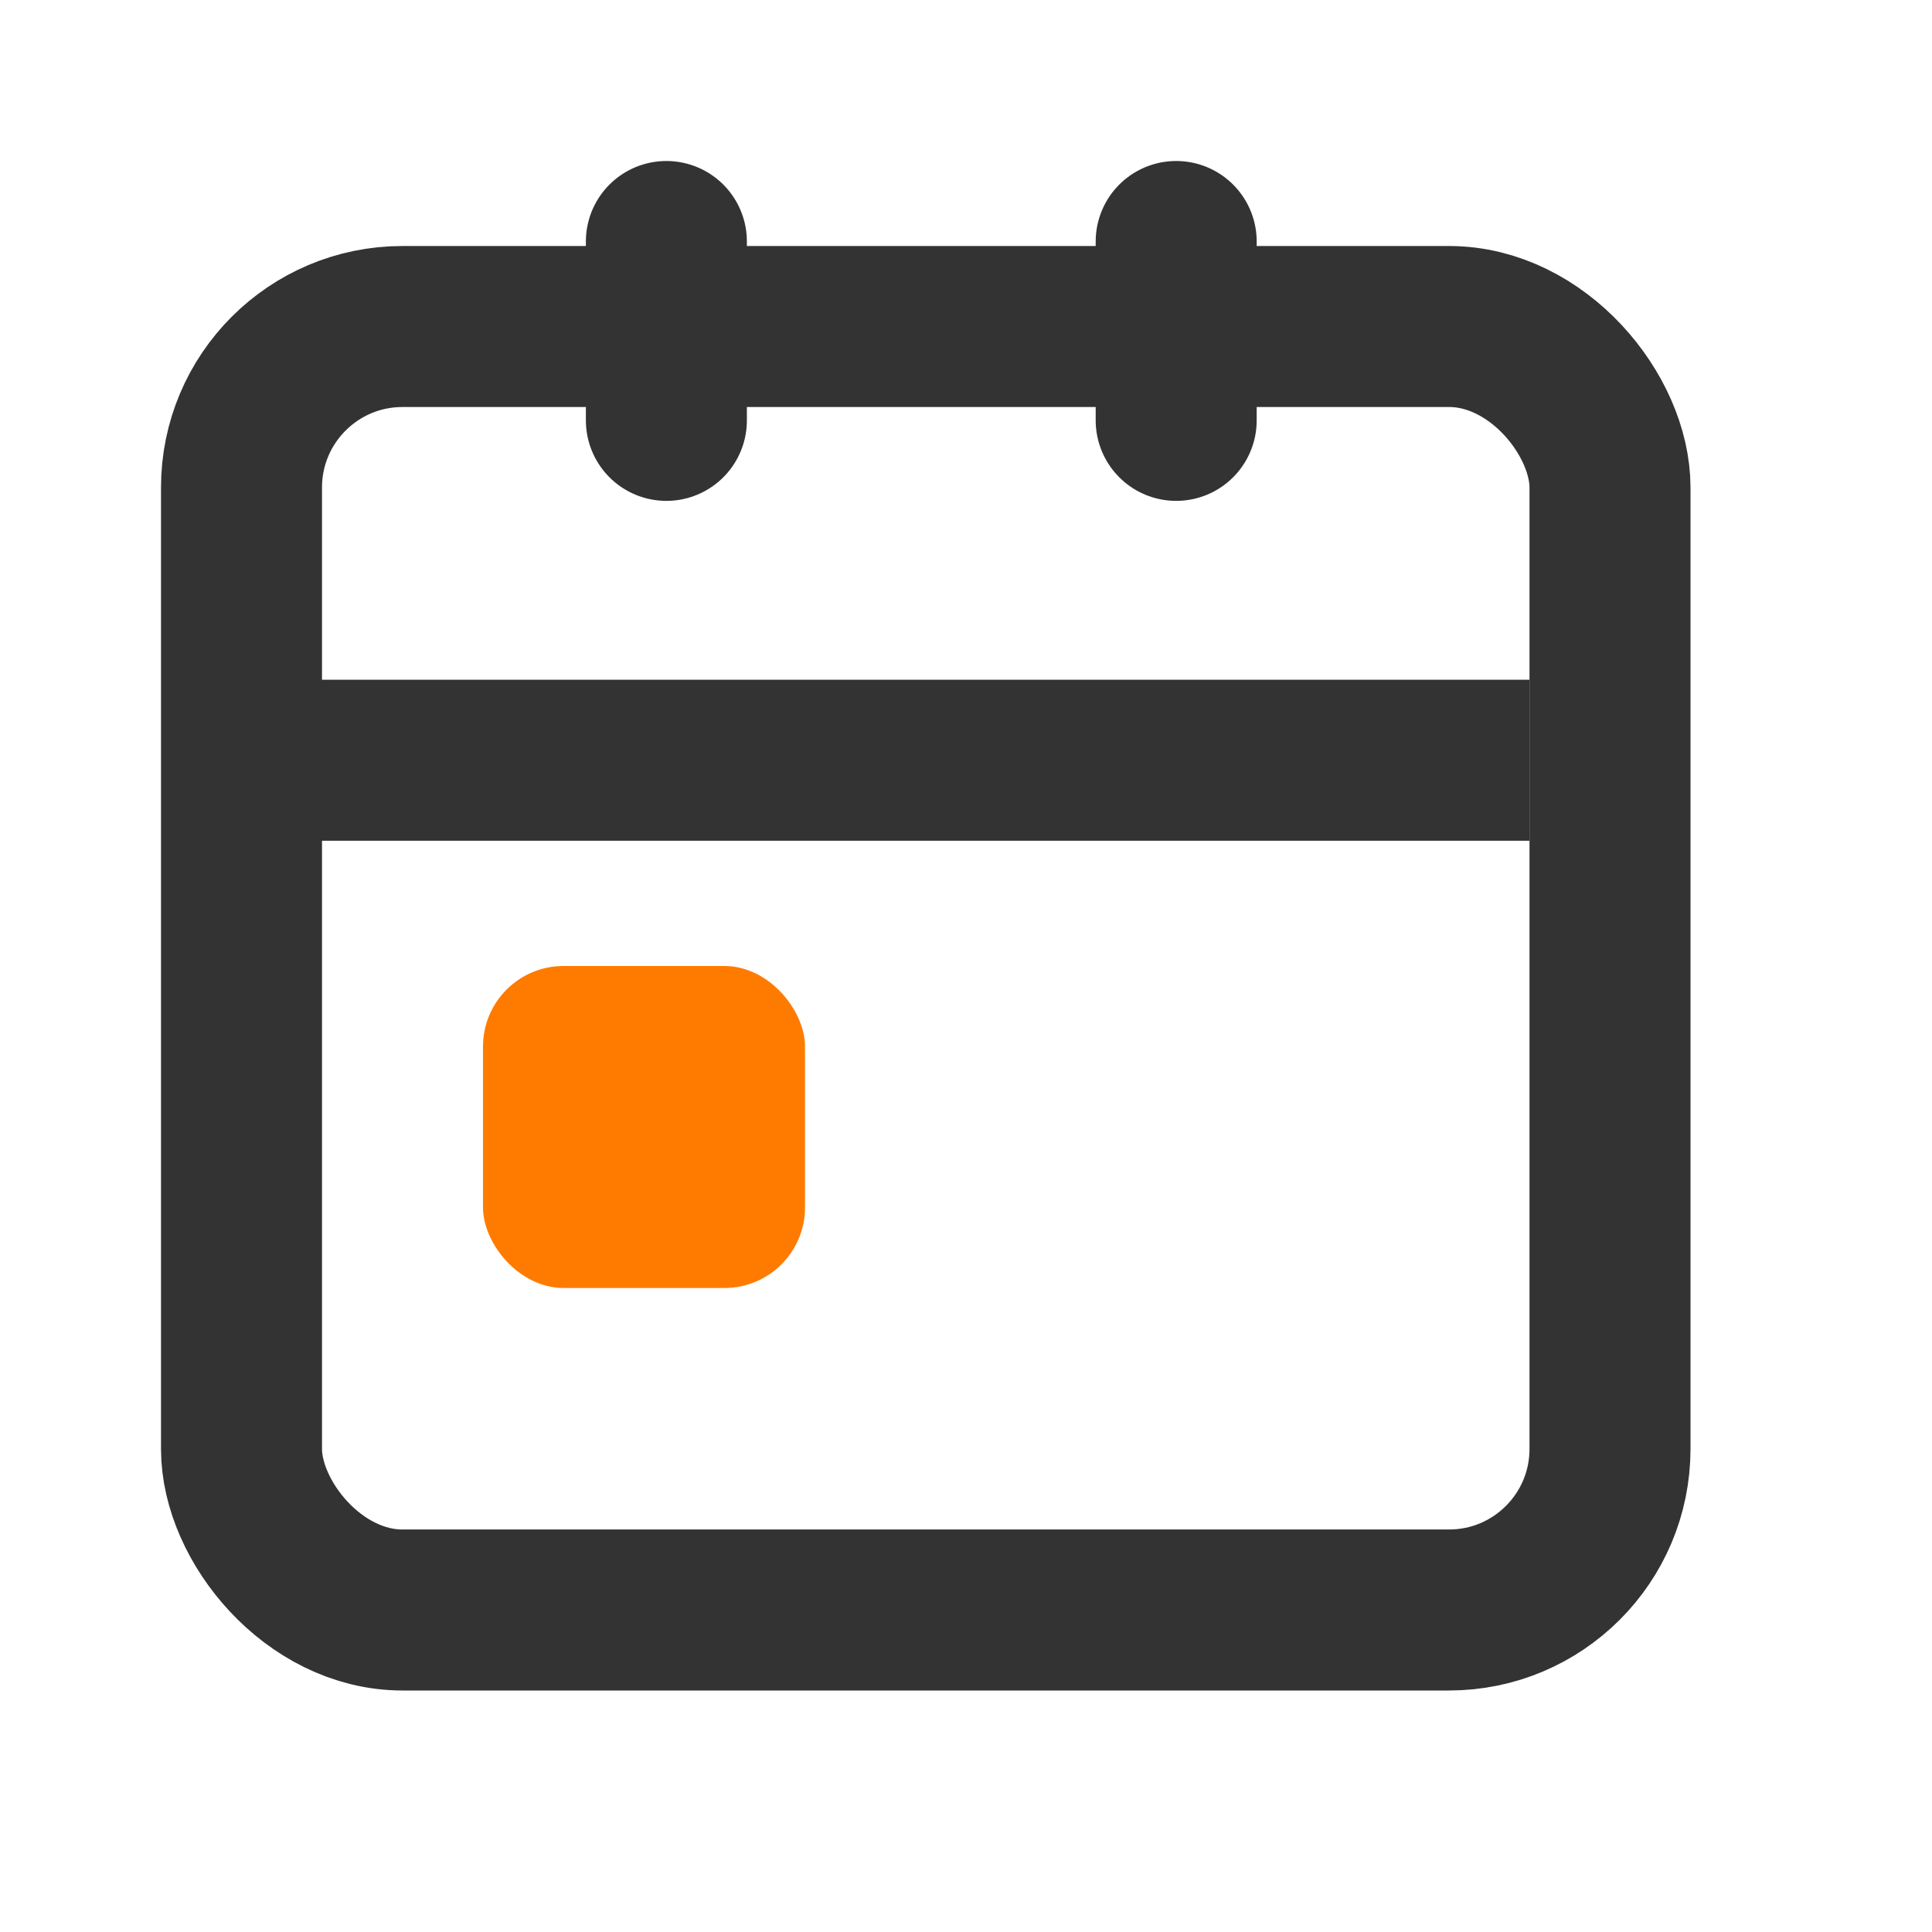 <svg width="24" height="24" viewBox="0 0 24 24" fill="none" xmlns="http://www.w3.org/2000/svg">
<rect x="3" y="4.056" width="17" height="15.944" rx="2" stroke="#333333" stroke-width="2"/>
<line x1="3" y1="9.444" x2="19" y2="9.444" stroke="#333333" stroke-width="2"/>
<line x1="8.278" y1="3" x2="8.278" y2="5.222" stroke="#333333" stroke-width="2" stroke-linecap="round"/>
<line x1="14.611" y1="3" x2="14.611" y2="5.222" stroke="#333333" stroke-width="2" stroke-linecap="round"/>
<rect x="6" y="12" width="4" height="4" rx="1" fill="#FF7B00"/>
</svg>
